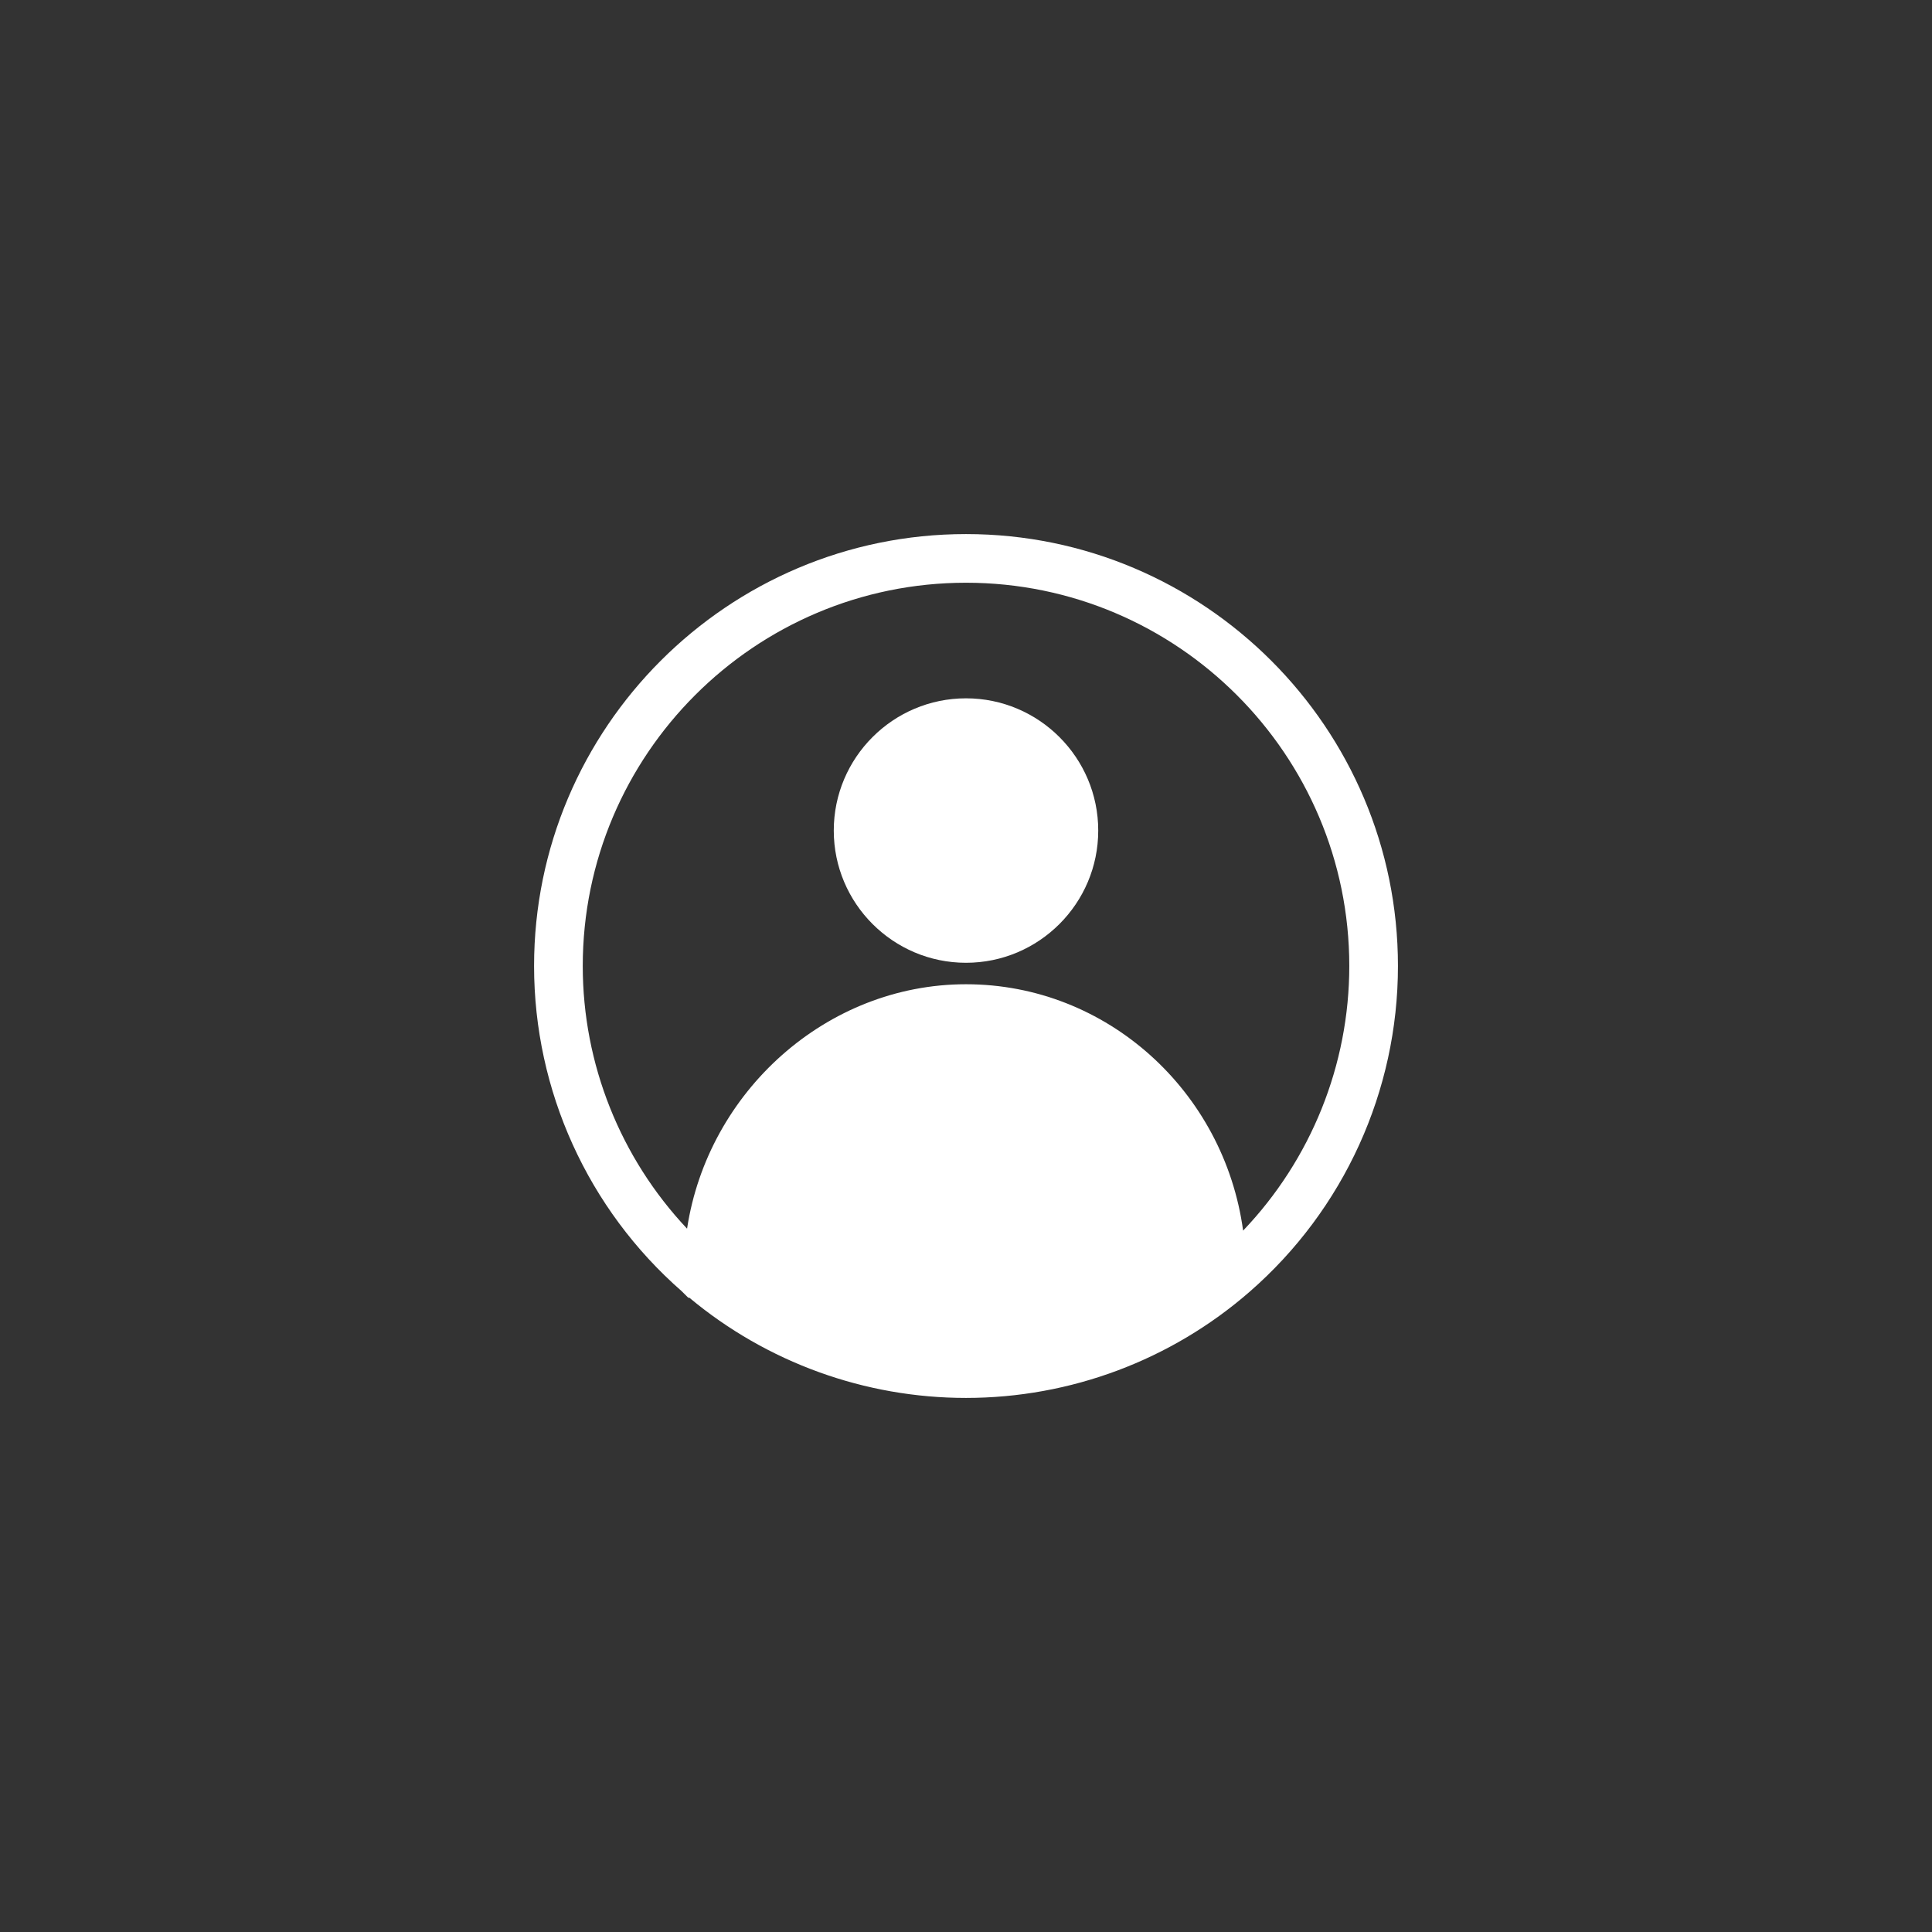 <?xml version="1.0" encoding="UTF-8"?>
<svg width="752pt" height="752pt" version="1.1" viewBox="0 0 752 752" xmlns="http://www.w3.org/2000/svg">
 <rect x="0" y="0" width="752" height="752" fill="#333333" stroke="none"/>
 <g fill="#fff">
  <path d="m376 271.81c-28.383 0-51.469 23.086-51.469 51.469s23.09 51.469 51.469 51.469c28.383 0 51.469-23.086 51.469-51.469 0-28.379-23.086-51.469-51.469-51.469z"/>
  <path d="m376 207.88c-92.703 0-168.12 75.418-168.12 168.12 0 48.496 20.941 94.613 57.453 126.57l2.562 2.551h0.43c30.172 25.176 68.262 39 107.68 39 40.617 0 79.832-14.68 110.41-41.34 36.684-31.953 57.715-78.16 57.715-126.78 0-92.703-75.418-168.12-168.12-168.12zm107.86 271.11c-7.367-54.098-52.914-95.887-107.86-95.887-54.367 0-100.47 41.844-108.57 95.137-25.941-27.559-40.602-64.055-40.602-102.24 0-82.258 66.922-149.18 149.18-149.18 82.254 0.004 149.18 66.926 149.18 149.18 0 38.543-14.934 75.352-41.32 102.99z"/>
 </g>
</svg>

